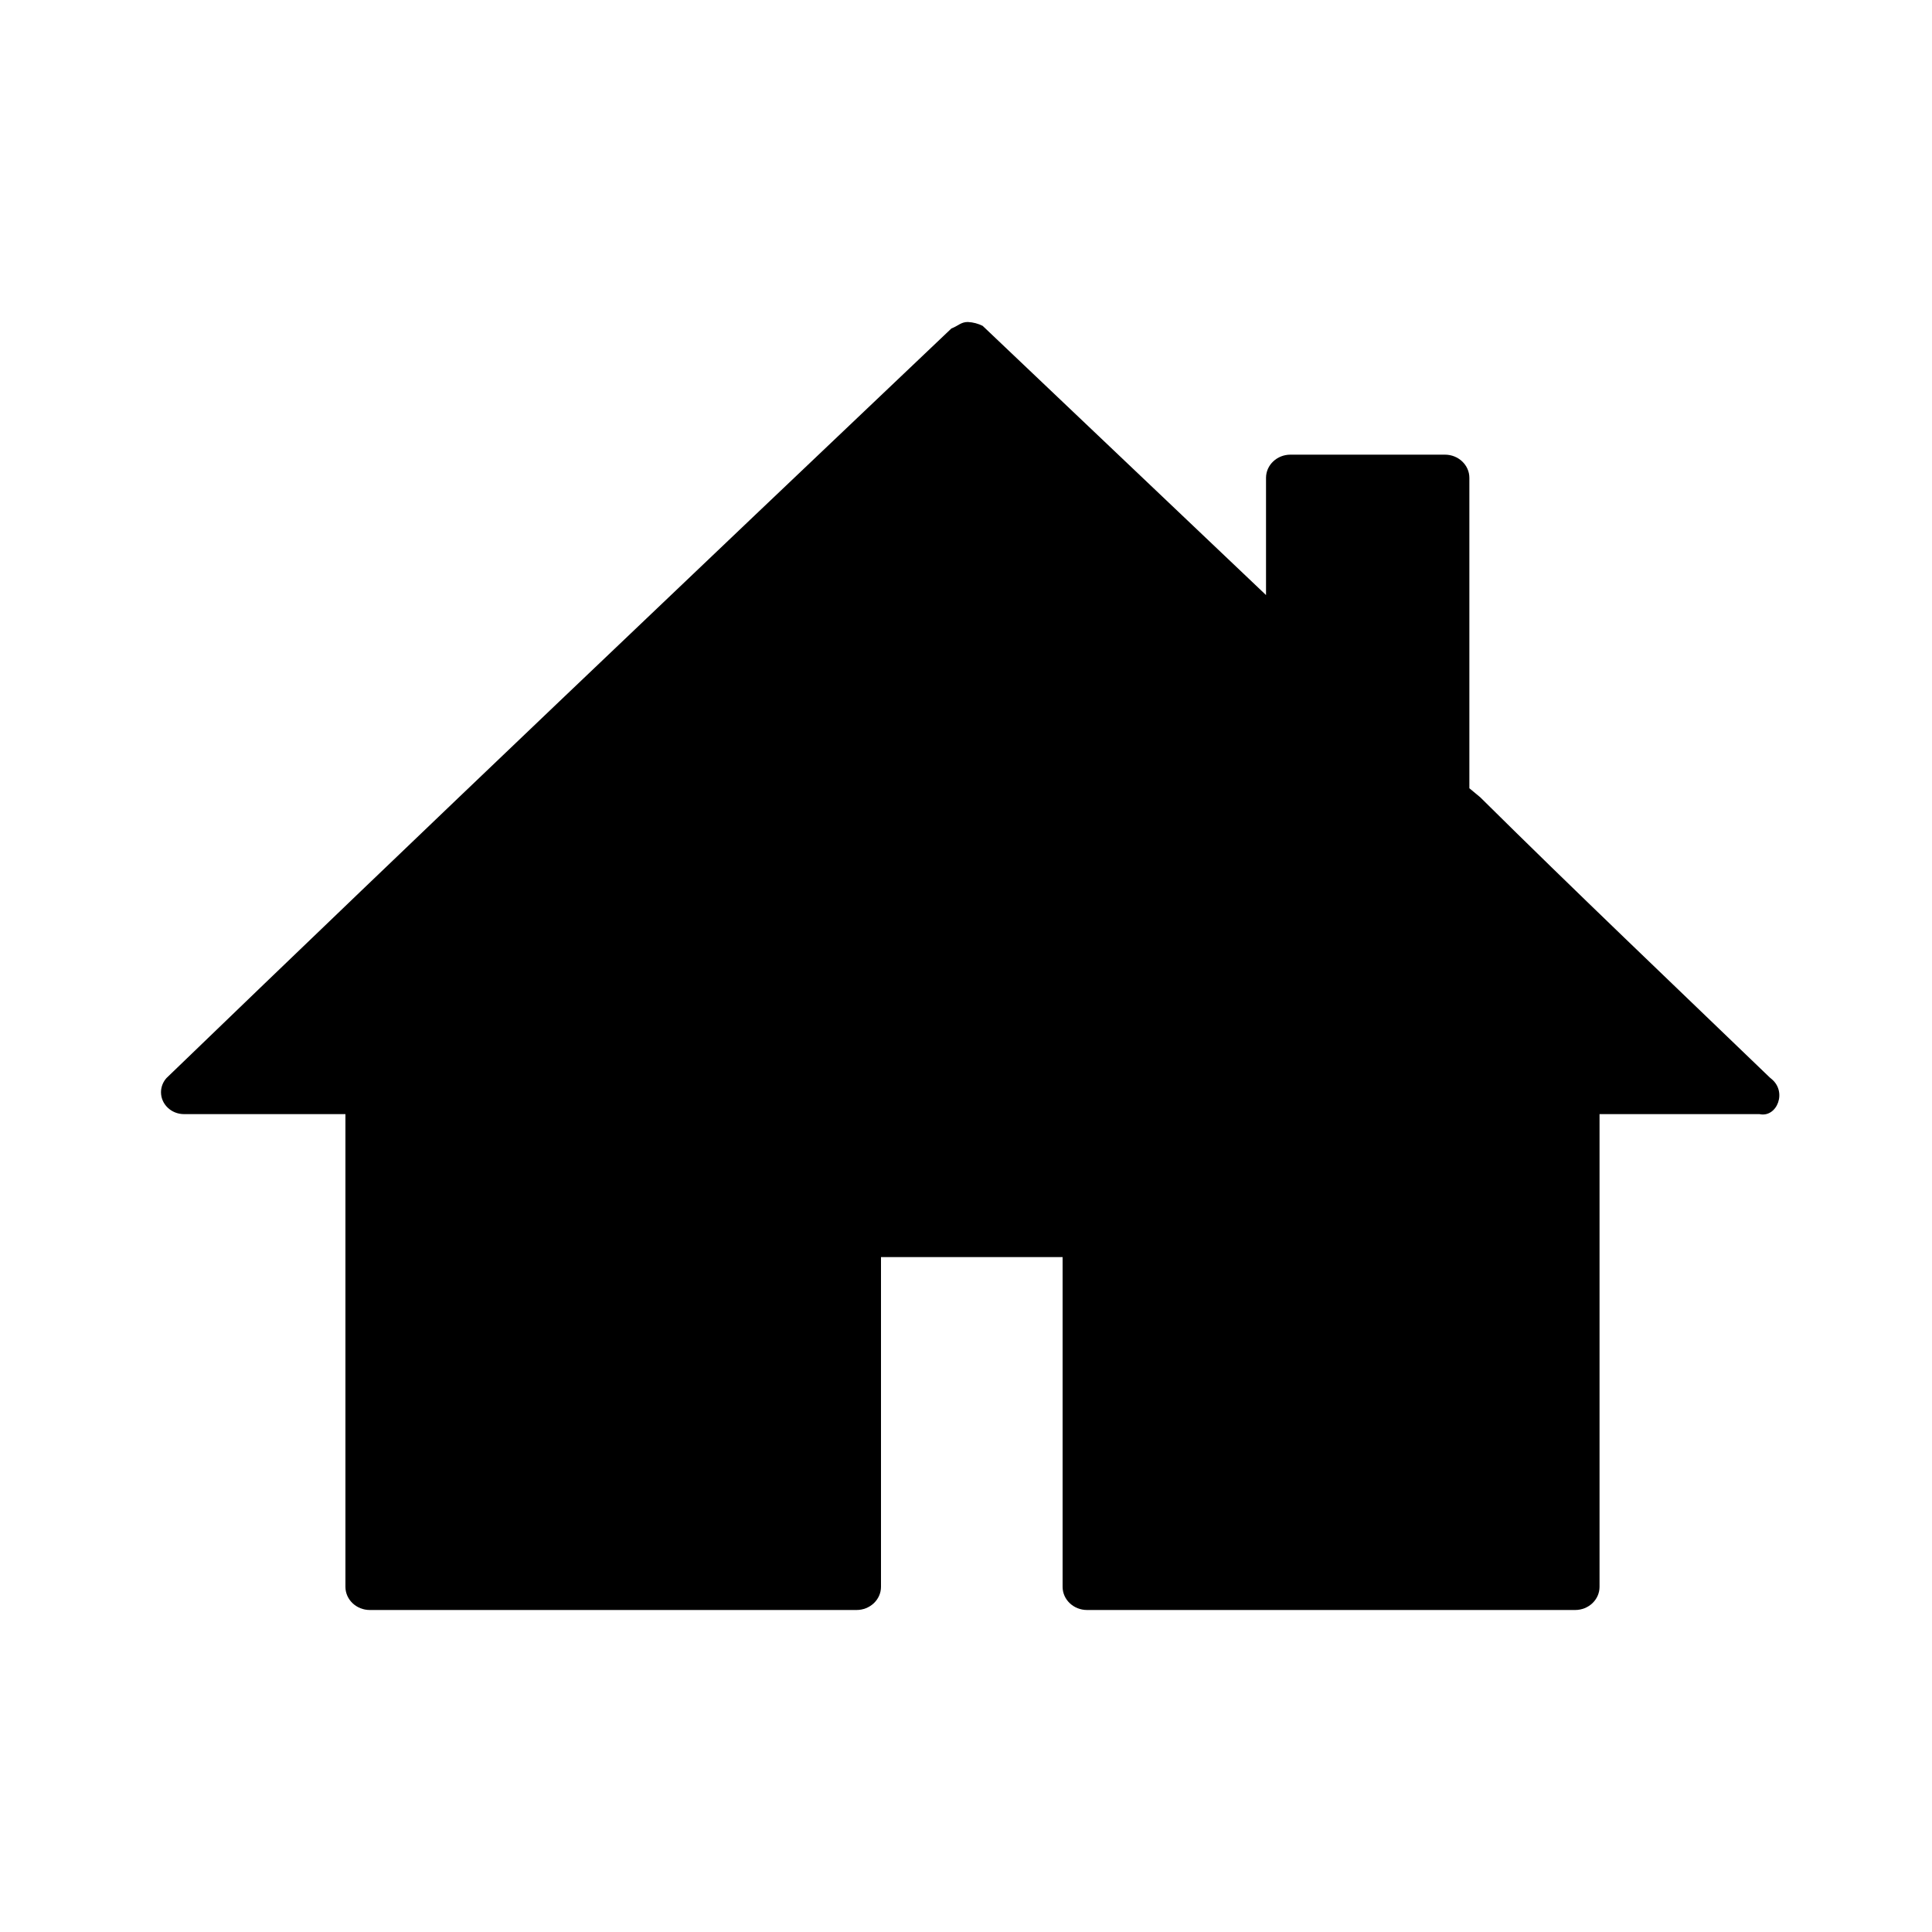 <svg width="24" height="24" viewBox="0 0 24 24" fill="none" xmlns="http://www.w3.org/2000/svg">
<path d="M21.992 13.392C20.779 12.224 19.567 11.072 18.388 9.904L18.253 9.792V5.936C18.253 5.777 18.117 5.648 17.95 5.648H16.03C15.863 5.648 15.727 5.777 15.727 5.936V7.392L12.207 4.048C12.153 4.021 12.09 4.003 12.023 4H12.022C11.937 4 11.904 4.048 11.819 4.08C8.552 7.184 5.285 10.288 2.068 13.392C2.026 13.439 2 13.501 2 13.568C2 13.718 2.128 13.84 2.286 13.84H4.291V19.712C4.291 19.871 4.427 20 4.594 20H10.64C10.808 20 10.944 19.871 10.944 19.712V15.616H13.2V19.712C13.2 19.871 13.336 20 13.504 20H19.55C19.555 20 19.561 20 19.567 20C19.734 20 19.87 19.872 19.87 19.712V13.84H21.857C22.076 13.888 22.211 13.552 21.992 13.392Z" fill="black"/>
</svg>
